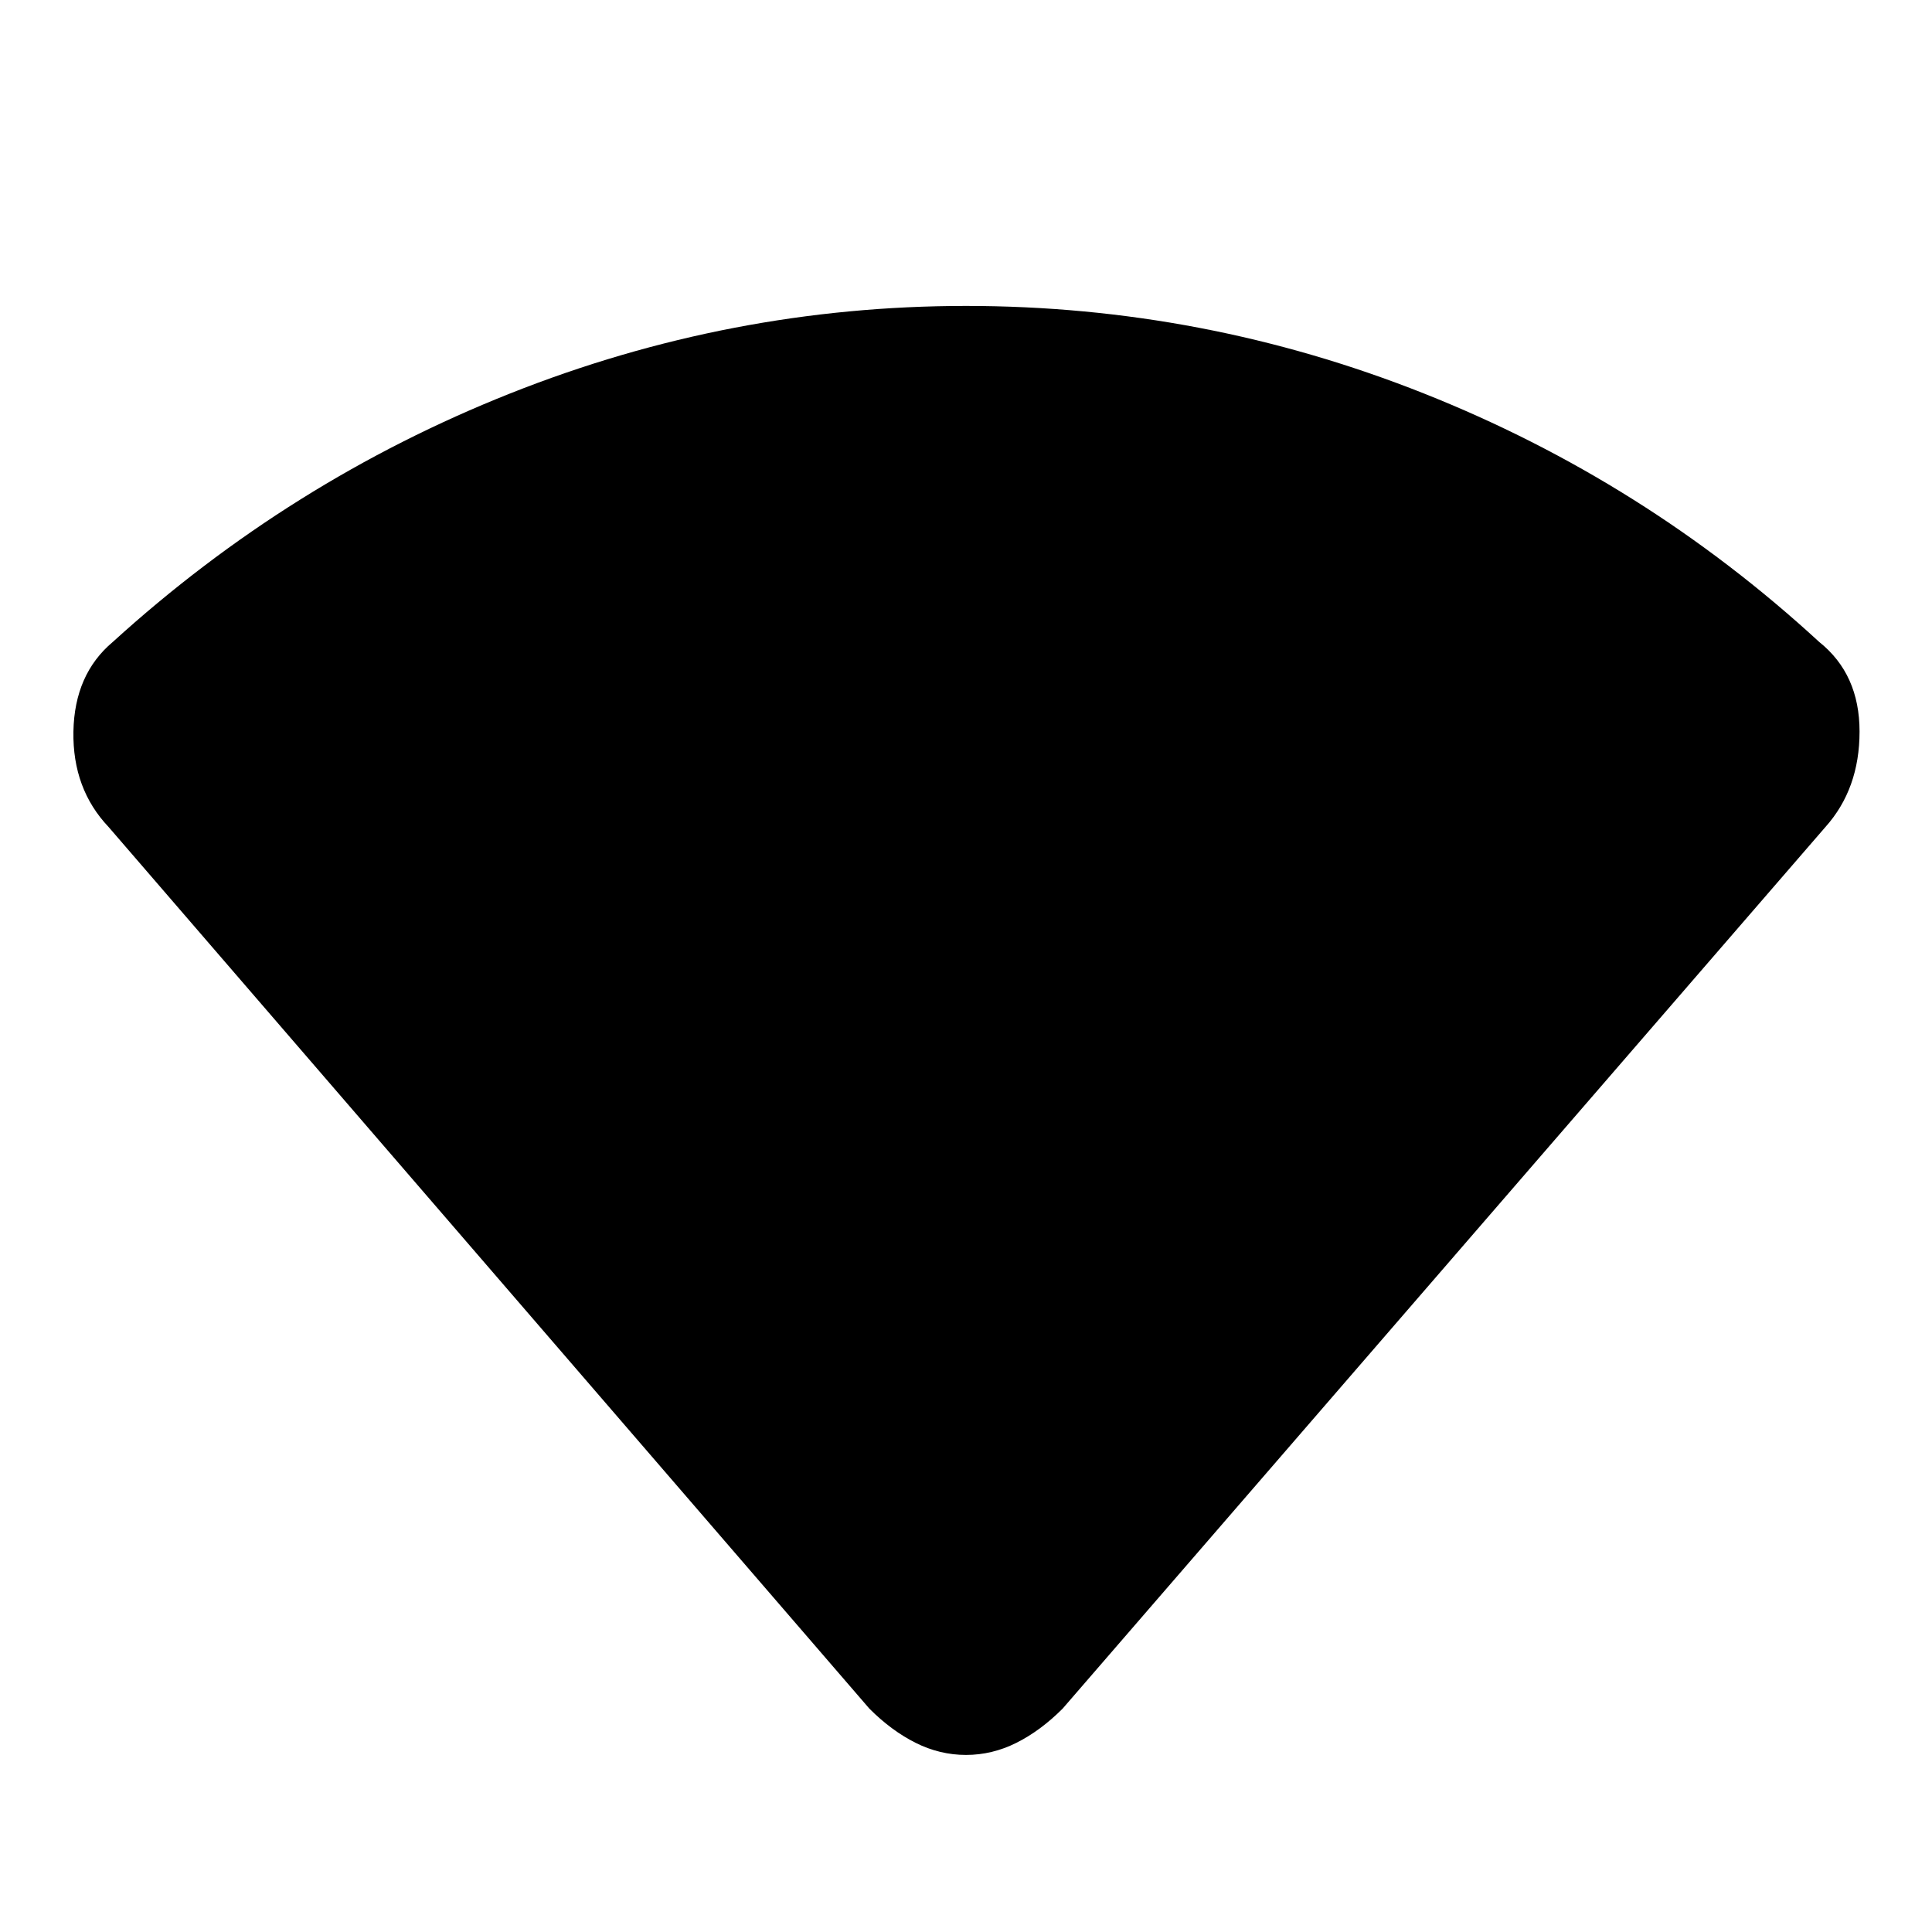 <svg xmlns="http://www.w3.org/2000/svg" height="20" width="20"><path d="M10 18.167q-.271 0-.521-.125T9 17.688L1.125 8.562Q.75 8.167.76 7.573q.011-.594.407-.927Q3 4.979 5.281 4.073 7.562 3.167 10 3.167q2.458 0 4.74.906 2.281.906 4.093 2.573.417.333.417.927 0 .594-.354.989L11 17.688q-.229.229-.479.354-.25.125-.521.125Z"/></svg>